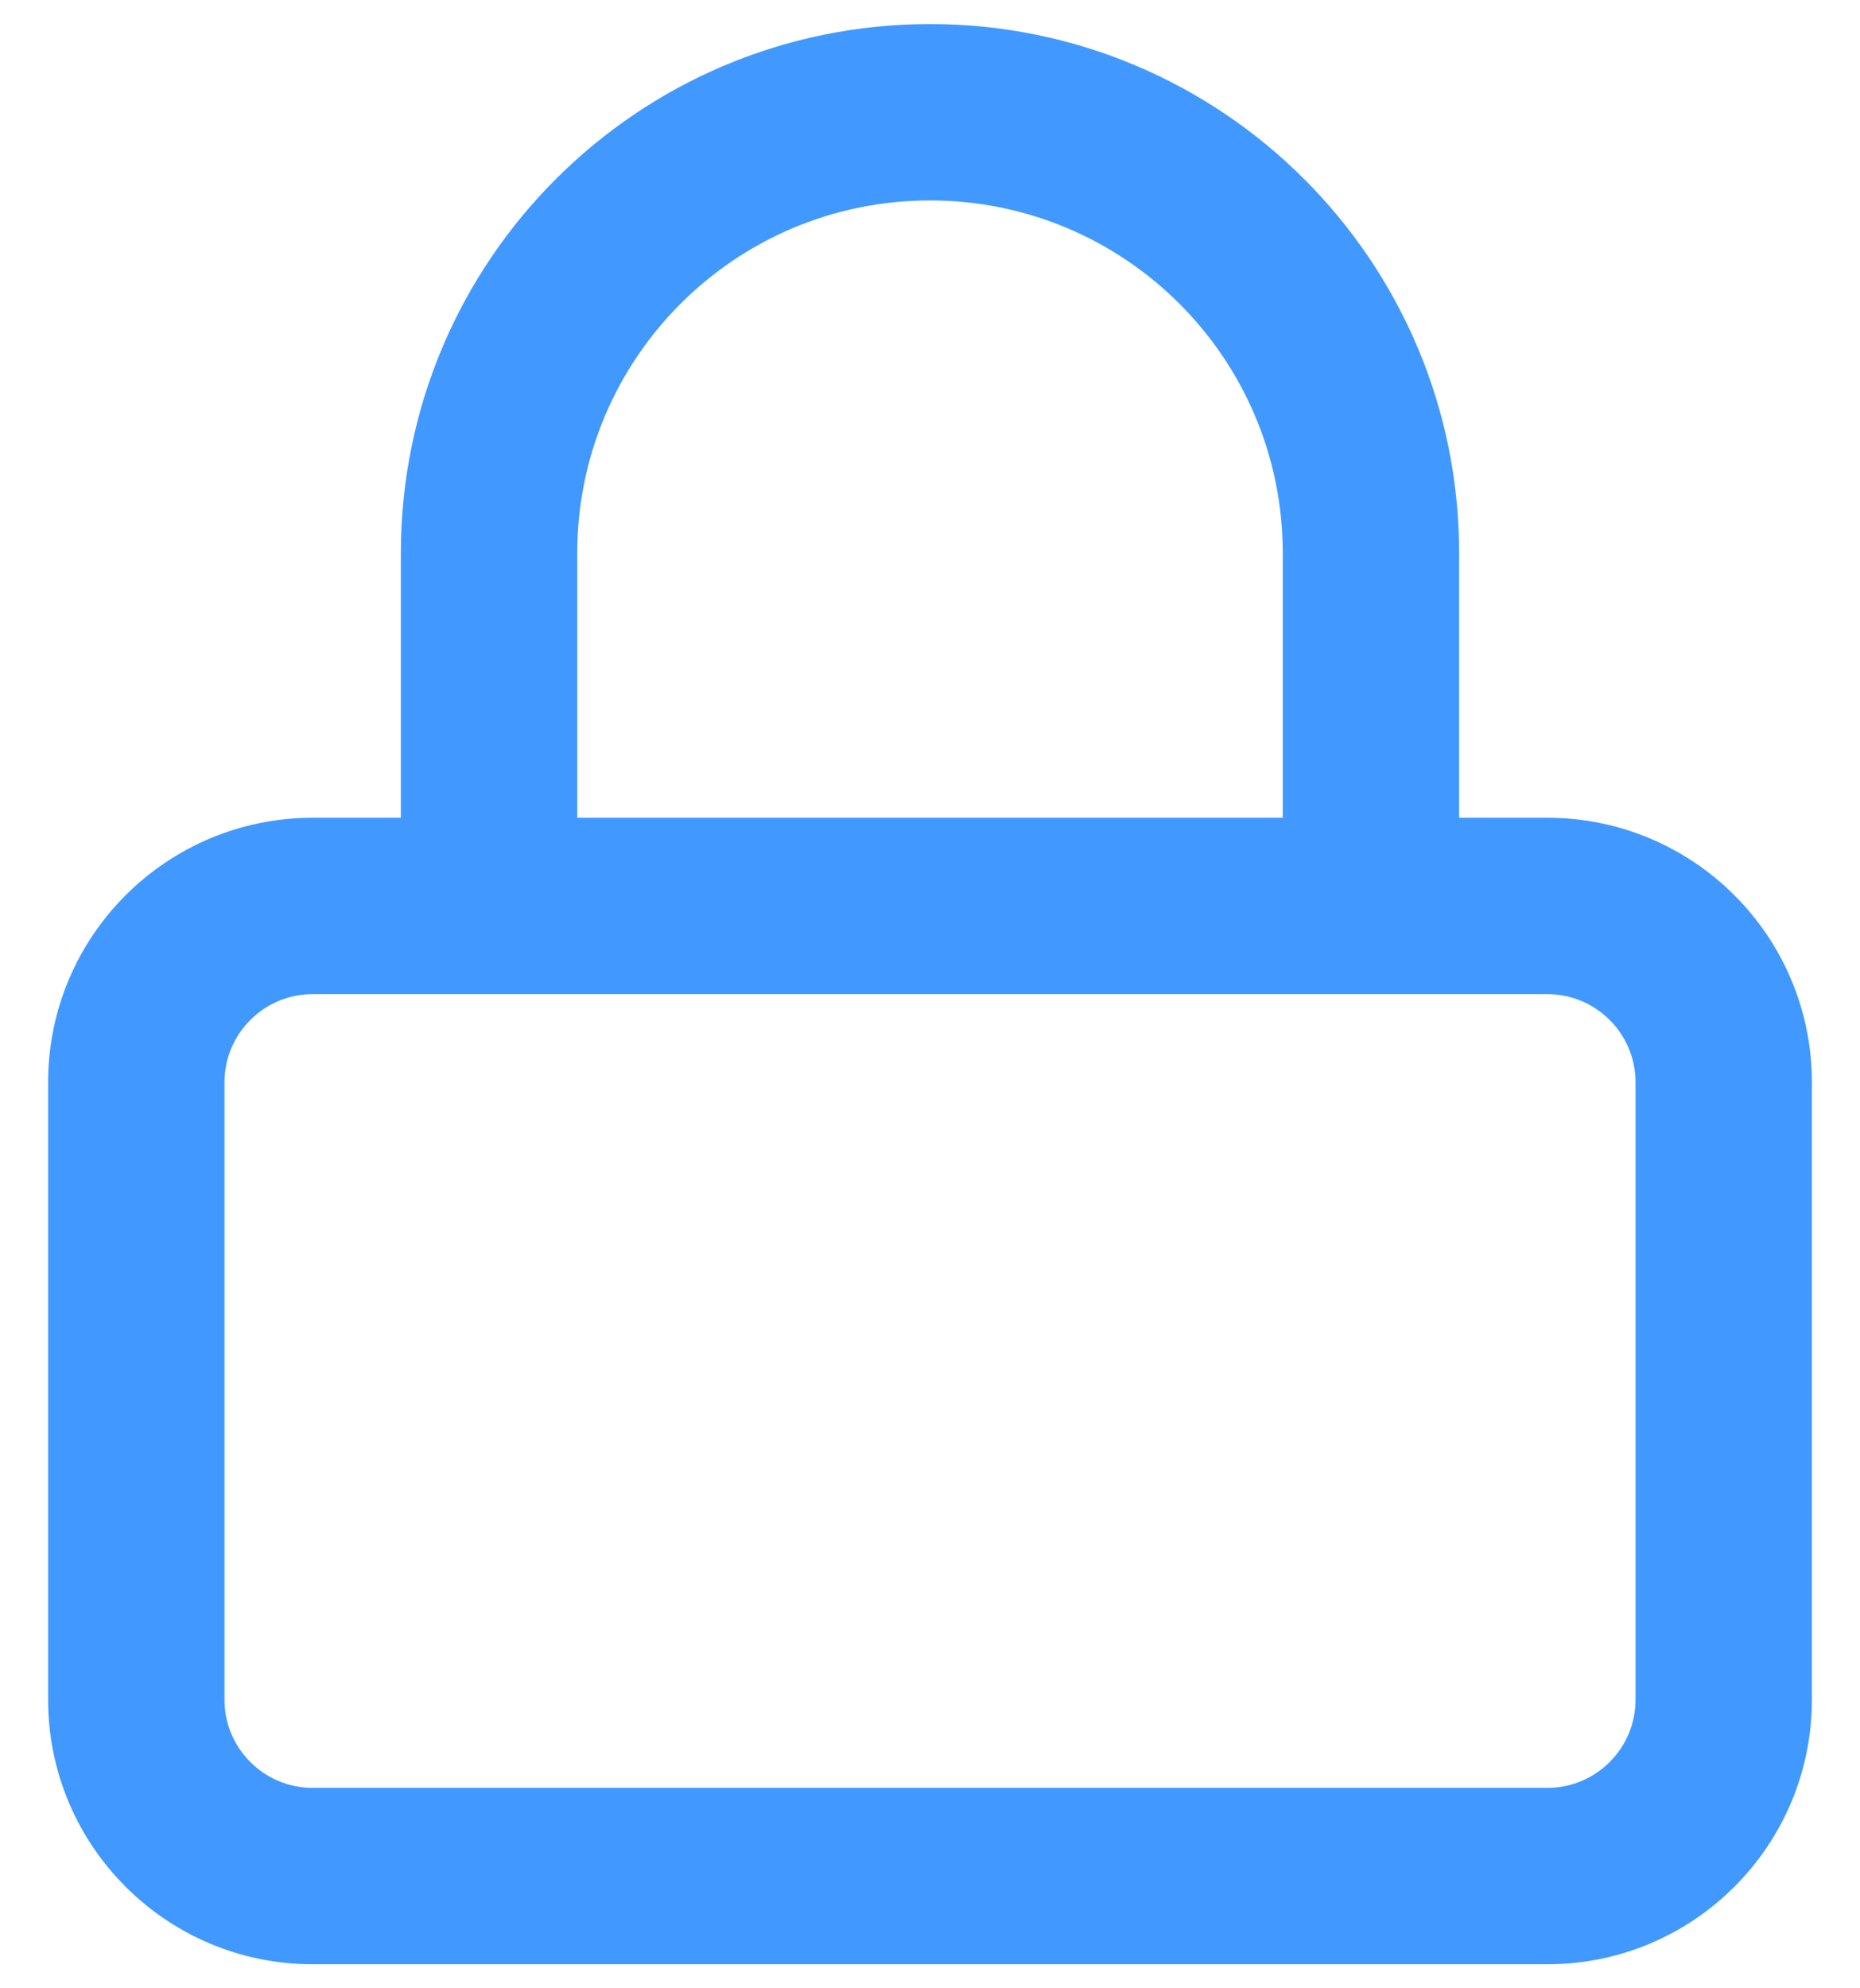 <svg height="31" viewBox="0 0 29 31" width="29" xmlns="http://www.w3.org/2000/svg"><path d="m6.25 12.75v-4.125c0-4.556 3.694-8.25 8.25-8.25 4.556 0 8.25 3.694 8.25 8.25v4.125h1.375c2.278 0 4.125 1.847 4.125 4.125v9.625c0 2.278-1.847 4.125-4.125 4.125h-19.25c-2.278 0-4.125-1.847-4.125-4.125v-9.625c0-2.278 1.847-4.125 4.125-4.125zm2.75 0h11v-4.125c0-3.038-2.462-5.5-5.5-5.5s-5.5 2.462-5.5 5.5zm-4.125 2.75c-.759 0-1.375.616-1.375 1.375v9.625c0 .759.616 1.375 1.375 1.375h19.25c.759 0 1.375-.616 1.375-1.375v-9.625c0-.759-.616-1.375-1.375-1.375z" fill="#4199ff" fill-rule="evenodd"/></svg>
